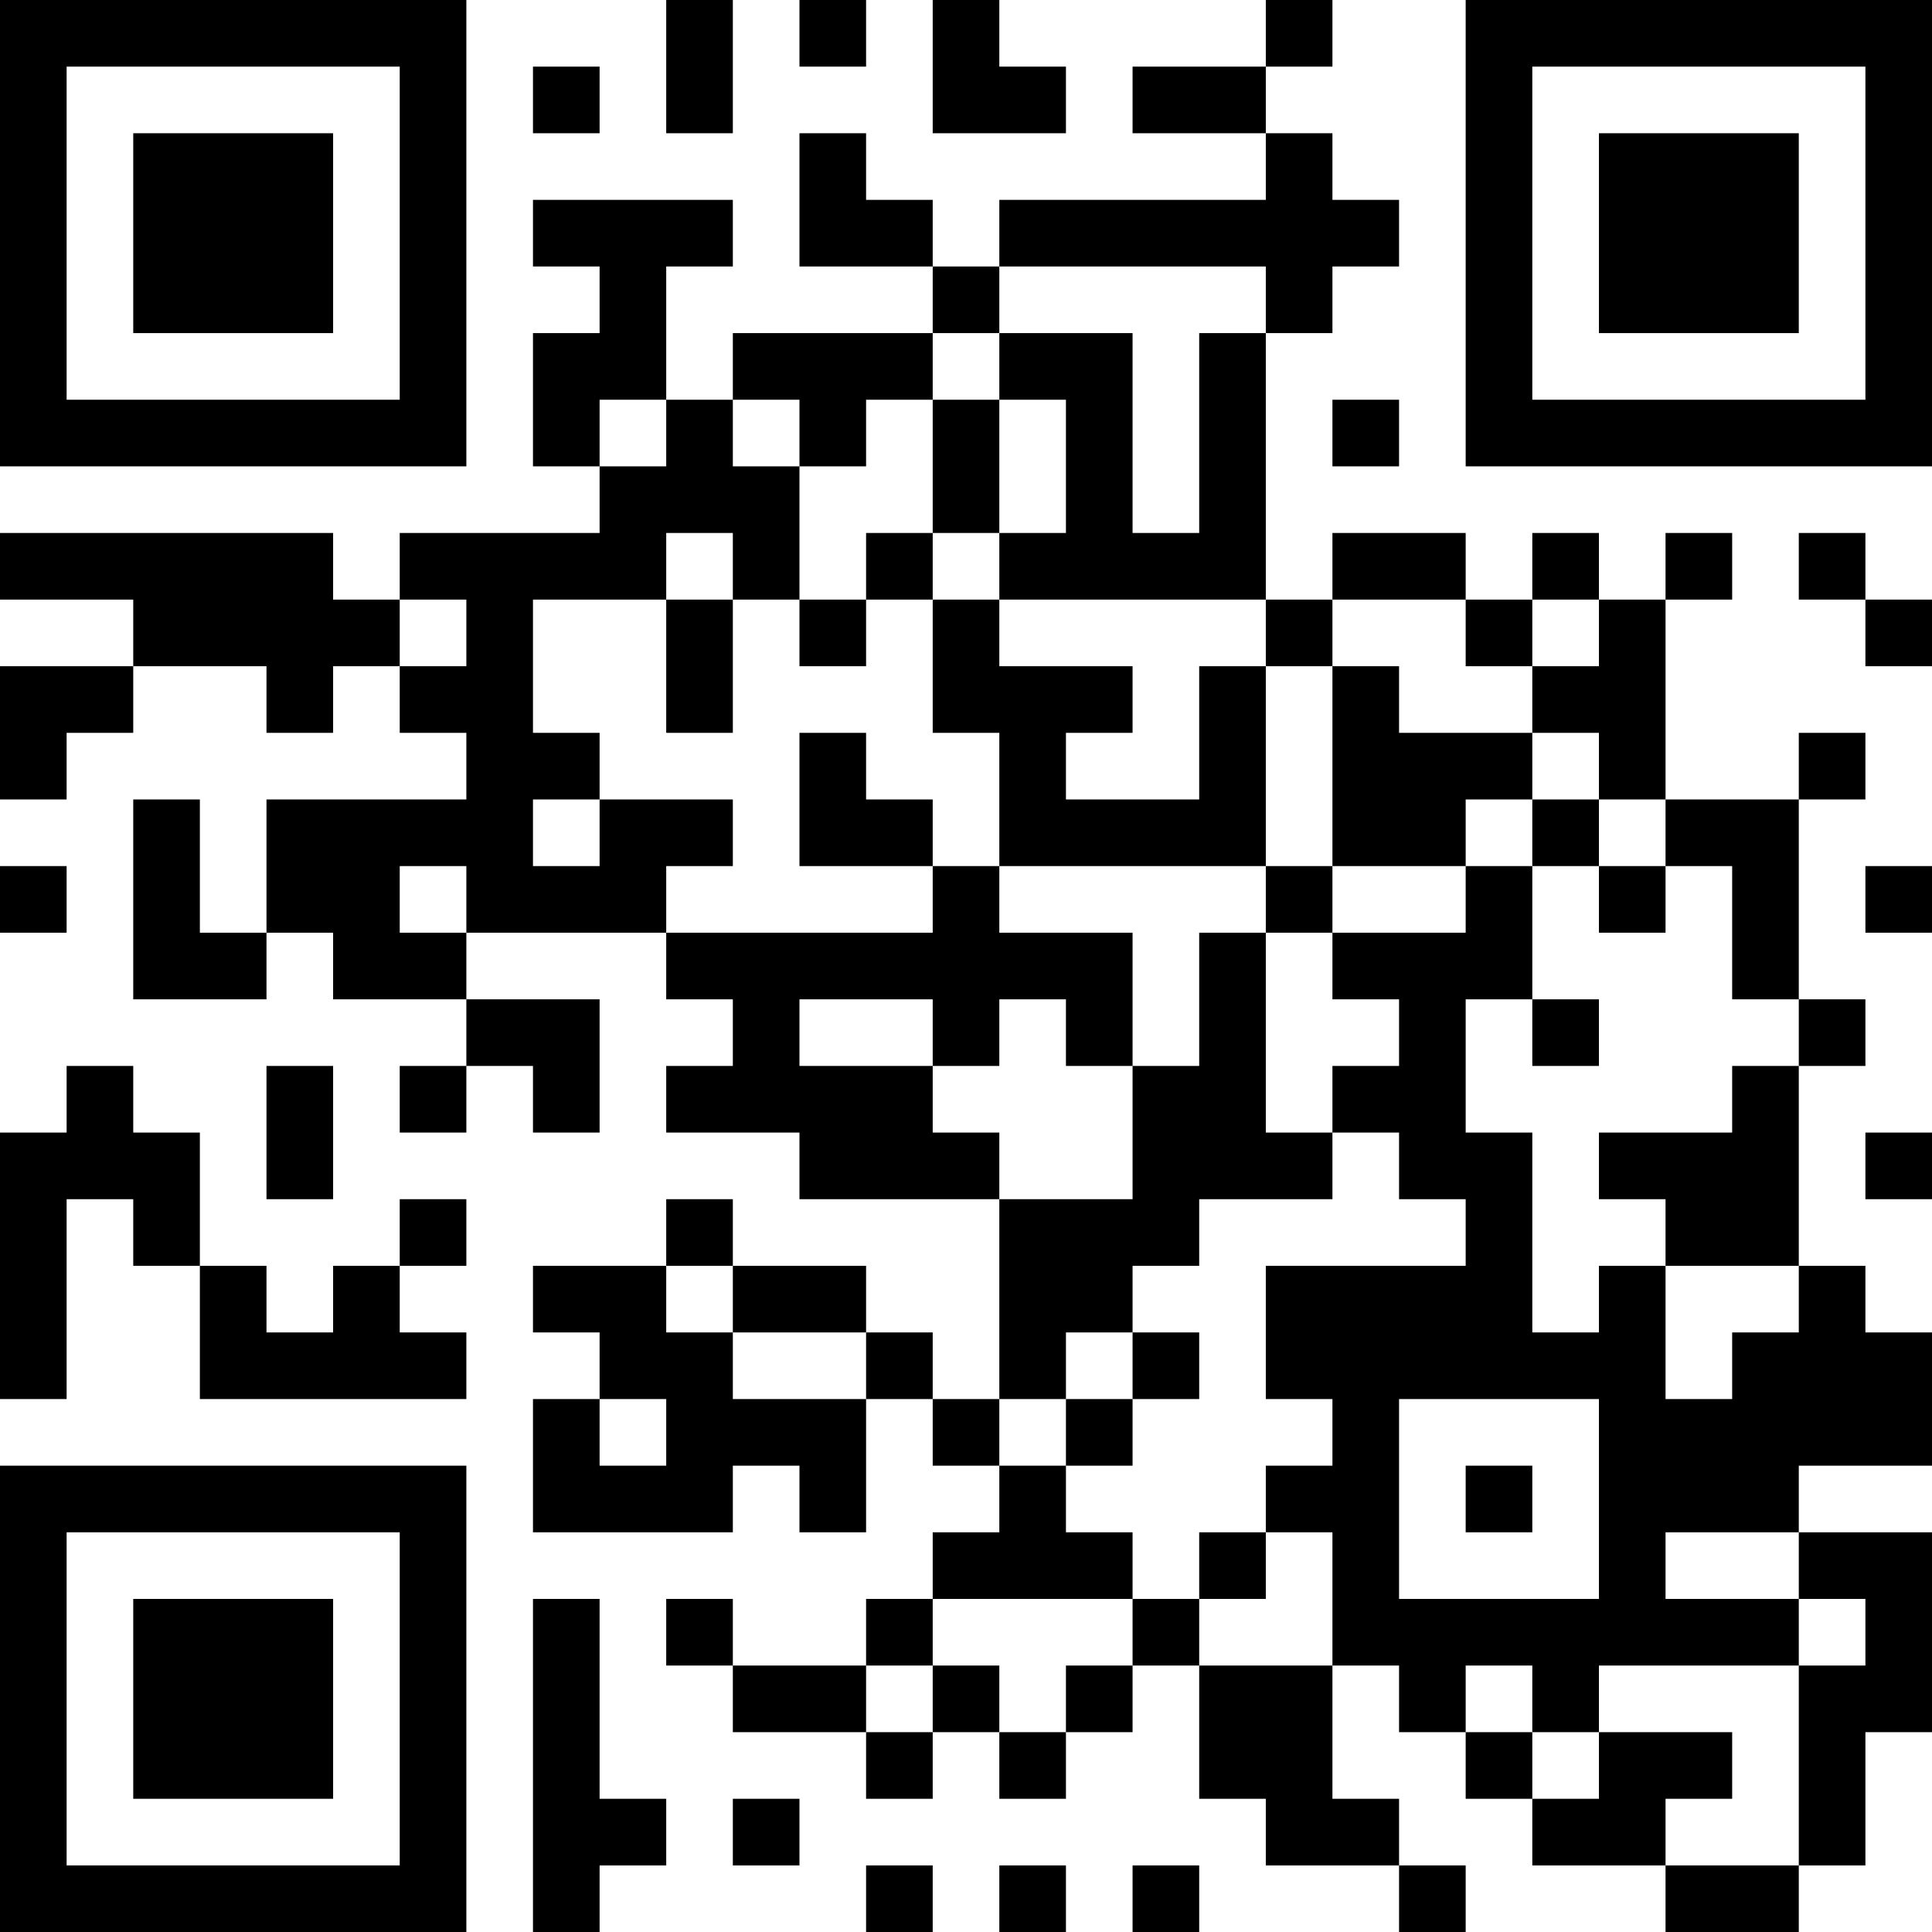 <?xml version="1.0" encoding="UTF-8"?>
<svg xmlns="http://www.w3.org/2000/svg" version="1.1" width="300" height="300" viewBox="0 0 300 300"><rect x="0" y="0" width="300" height="300" fill="#ffffff"/><g transform="scale(10.345)"><g transform="translate(0,0)"><path fill-rule="evenodd" d="M10 0L10 2L11 2L11 0ZM12 0L12 1L13 1L13 0ZM14 0L14 2L16 2L16 1L15 1L15 0ZM19 0L19 1L17 1L17 2L19 2L19 3L15 3L15 4L14 4L14 3L13 3L13 2L12 2L12 4L14 4L14 5L11 5L11 6L10 6L10 4L11 4L11 3L8 3L8 4L9 4L9 5L8 5L8 7L9 7L9 8L6 8L6 9L5 9L5 8L0 8L0 9L2 9L2 10L0 10L0 12L1 12L1 11L2 11L2 10L4 10L4 11L5 11L5 10L6 10L6 11L7 11L7 12L4 12L4 14L3 14L3 12L2 12L2 15L4 15L4 14L5 14L5 15L7 15L7 16L6 16L6 17L7 17L7 16L8 16L8 17L9 17L9 15L7 15L7 14L10 14L10 15L11 15L11 16L10 16L10 17L12 17L12 18L15 18L15 21L14 21L14 20L13 20L13 19L11 19L11 18L10 18L10 19L8 19L8 20L9 20L9 21L8 21L8 23L11 23L11 22L12 22L12 23L13 23L13 21L14 21L14 22L15 22L15 23L14 23L14 24L13 24L13 25L11 25L11 24L10 24L10 25L11 25L11 26L13 26L13 27L14 27L14 26L15 26L15 27L16 27L16 26L17 26L17 25L18 25L18 27L19 27L19 28L21 28L21 29L22 29L22 28L21 28L21 27L20 27L20 25L21 25L21 26L22 26L22 27L23 27L23 28L25 28L25 29L27 29L27 28L28 28L28 26L29 26L29 23L27 23L27 22L29 22L29 20L28 20L28 19L27 19L27 16L28 16L28 15L27 15L27 12L28 12L28 11L27 11L27 12L25 12L25 9L26 9L26 8L25 8L25 9L24 9L24 8L23 8L23 9L22 9L22 8L20 8L20 9L19 9L19 5L20 5L20 4L21 4L21 3L20 3L20 2L19 2L19 1L20 1L20 0ZM8 1L8 2L9 2L9 1ZM15 4L15 5L14 5L14 6L13 6L13 7L12 7L12 6L11 6L11 7L12 7L12 9L11 9L11 8L10 8L10 9L8 9L8 11L9 11L9 12L8 12L8 13L9 13L9 12L11 12L11 13L10 13L10 14L14 14L14 13L15 13L15 14L17 14L17 16L16 16L16 15L15 15L15 16L14 16L14 15L12 15L12 16L14 16L14 17L15 17L15 18L17 18L17 16L18 16L18 14L19 14L19 17L20 17L20 18L18 18L18 19L17 19L17 20L16 20L16 21L15 21L15 22L16 22L16 23L17 23L17 24L14 24L14 25L13 25L13 26L14 26L14 25L15 25L15 26L16 26L16 25L17 25L17 24L18 24L18 25L20 25L20 23L19 23L19 22L20 22L20 21L19 21L19 19L22 19L22 18L21 18L21 17L20 17L20 16L21 16L21 15L20 15L20 14L22 14L22 13L23 13L23 15L22 15L22 17L23 17L23 20L24 20L24 19L25 19L25 21L26 21L26 20L27 20L27 19L25 19L25 18L24 18L24 17L26 17L26 16L27 16L27 15L26 15L26 13L25 13L25 12L24 12L24 11L23 11L23 10L24 10L24 9L23 9L23 10L22 10L22 9L20 9L20 10L19 10L19 9L15 9L15 8L16 8L16 6L15 6L15 5L17 5L17 8L18 8L18 5L19 5L19 4ZM9 6L9 7L10 7L10 6ZM14 6L14 8L13 8L13 9L12 9L12 10L13 10L13 9L14 9L14 11L15 11L15 13L19 13L19 14L20 14L20 13L22 13L22 12L23 12L23 13L24 13L24 14L25 14L25 13L24 13L24 12L23 12L23 11L21 11L21 10L20 10L20 13L19 13L19 10L18 10L18 12L16 12L16 11L17 11L17 10L15 10L15 9L14 9L14 8L15 8L15 6ZM20 6L20 7L21 7L21 6ZM27 8L27 9L28 9L28 10L29 10L29 9L28 9L28 8ZM6 9L6 10L7 10L7 9ZM10 9L10 11L11 11L11 9ZM12 11L12 13L14 13L14 12L13 12L13 11ZM0 13L0 14L1 14L1 13ZM6 13L6 14L7 14L7 13ZM28 13L28 14L29 14L29 13ZM23 15L23 16L24 16L24 15ZM1 16L1 17L0 17L0 21L1 21L1 18L2 18L2 19L3 19L3 21L7 21L7 20L6 20L6 19L7 19L7 18L6 18L6 19L5 19L5 20L4 20L4 19L3 19L3 17L2 17L2 16ZM4 16L4 18L5 18L5 16ZM28 17L28 18L29 18L29 17ZM10 19L10 20L11 20L11 21L13 21L13 20L11 20L11 19ZM17 20L17 21L16 21L16 22L17 22L17 21L18 21L18 20ZM9 21L9 22L10 22L10 21ZM21 21L21 24L24 24L24 21ZM22 22L22 23L23 23L23 22ZM18 23L18 24L19 24L19 23ZM25 23L25 24L27 24L27 25L24 25L24 26L23 26L23 25L22 25L22 26L23 26L23 27L24 27L24 26L26 26L26 27L25 27L25 28L27 28L27 25L28 25L28 24L27 24L27 23ZM8 24L8 29L9 29L9 28L10 28L10 27L9 27L9 24ZM11 27L11 28L12 28L12 27ZM13 28L13 29L14 29L14 28ZM15 28L15 29L16 29L16 28ZM17 28L17 29L18 29L18 28ZM0 0L0 7L7 7L7 0ZM1 1L1 6L6 6L6 1ZM2 2L2 5L5 5L5 2ZM22 0L22 7L29 7L29 0ZM23 1L23 6L28 6L28 1ZM24 2L24 5L27 5L27 2ZM0 22L0 29L7 29L7 22ZM1 23L1 28L6 28L6 23ZM2 24L2 27L5 27L5 24Z" fill="#000000"/></g></g></svg>
